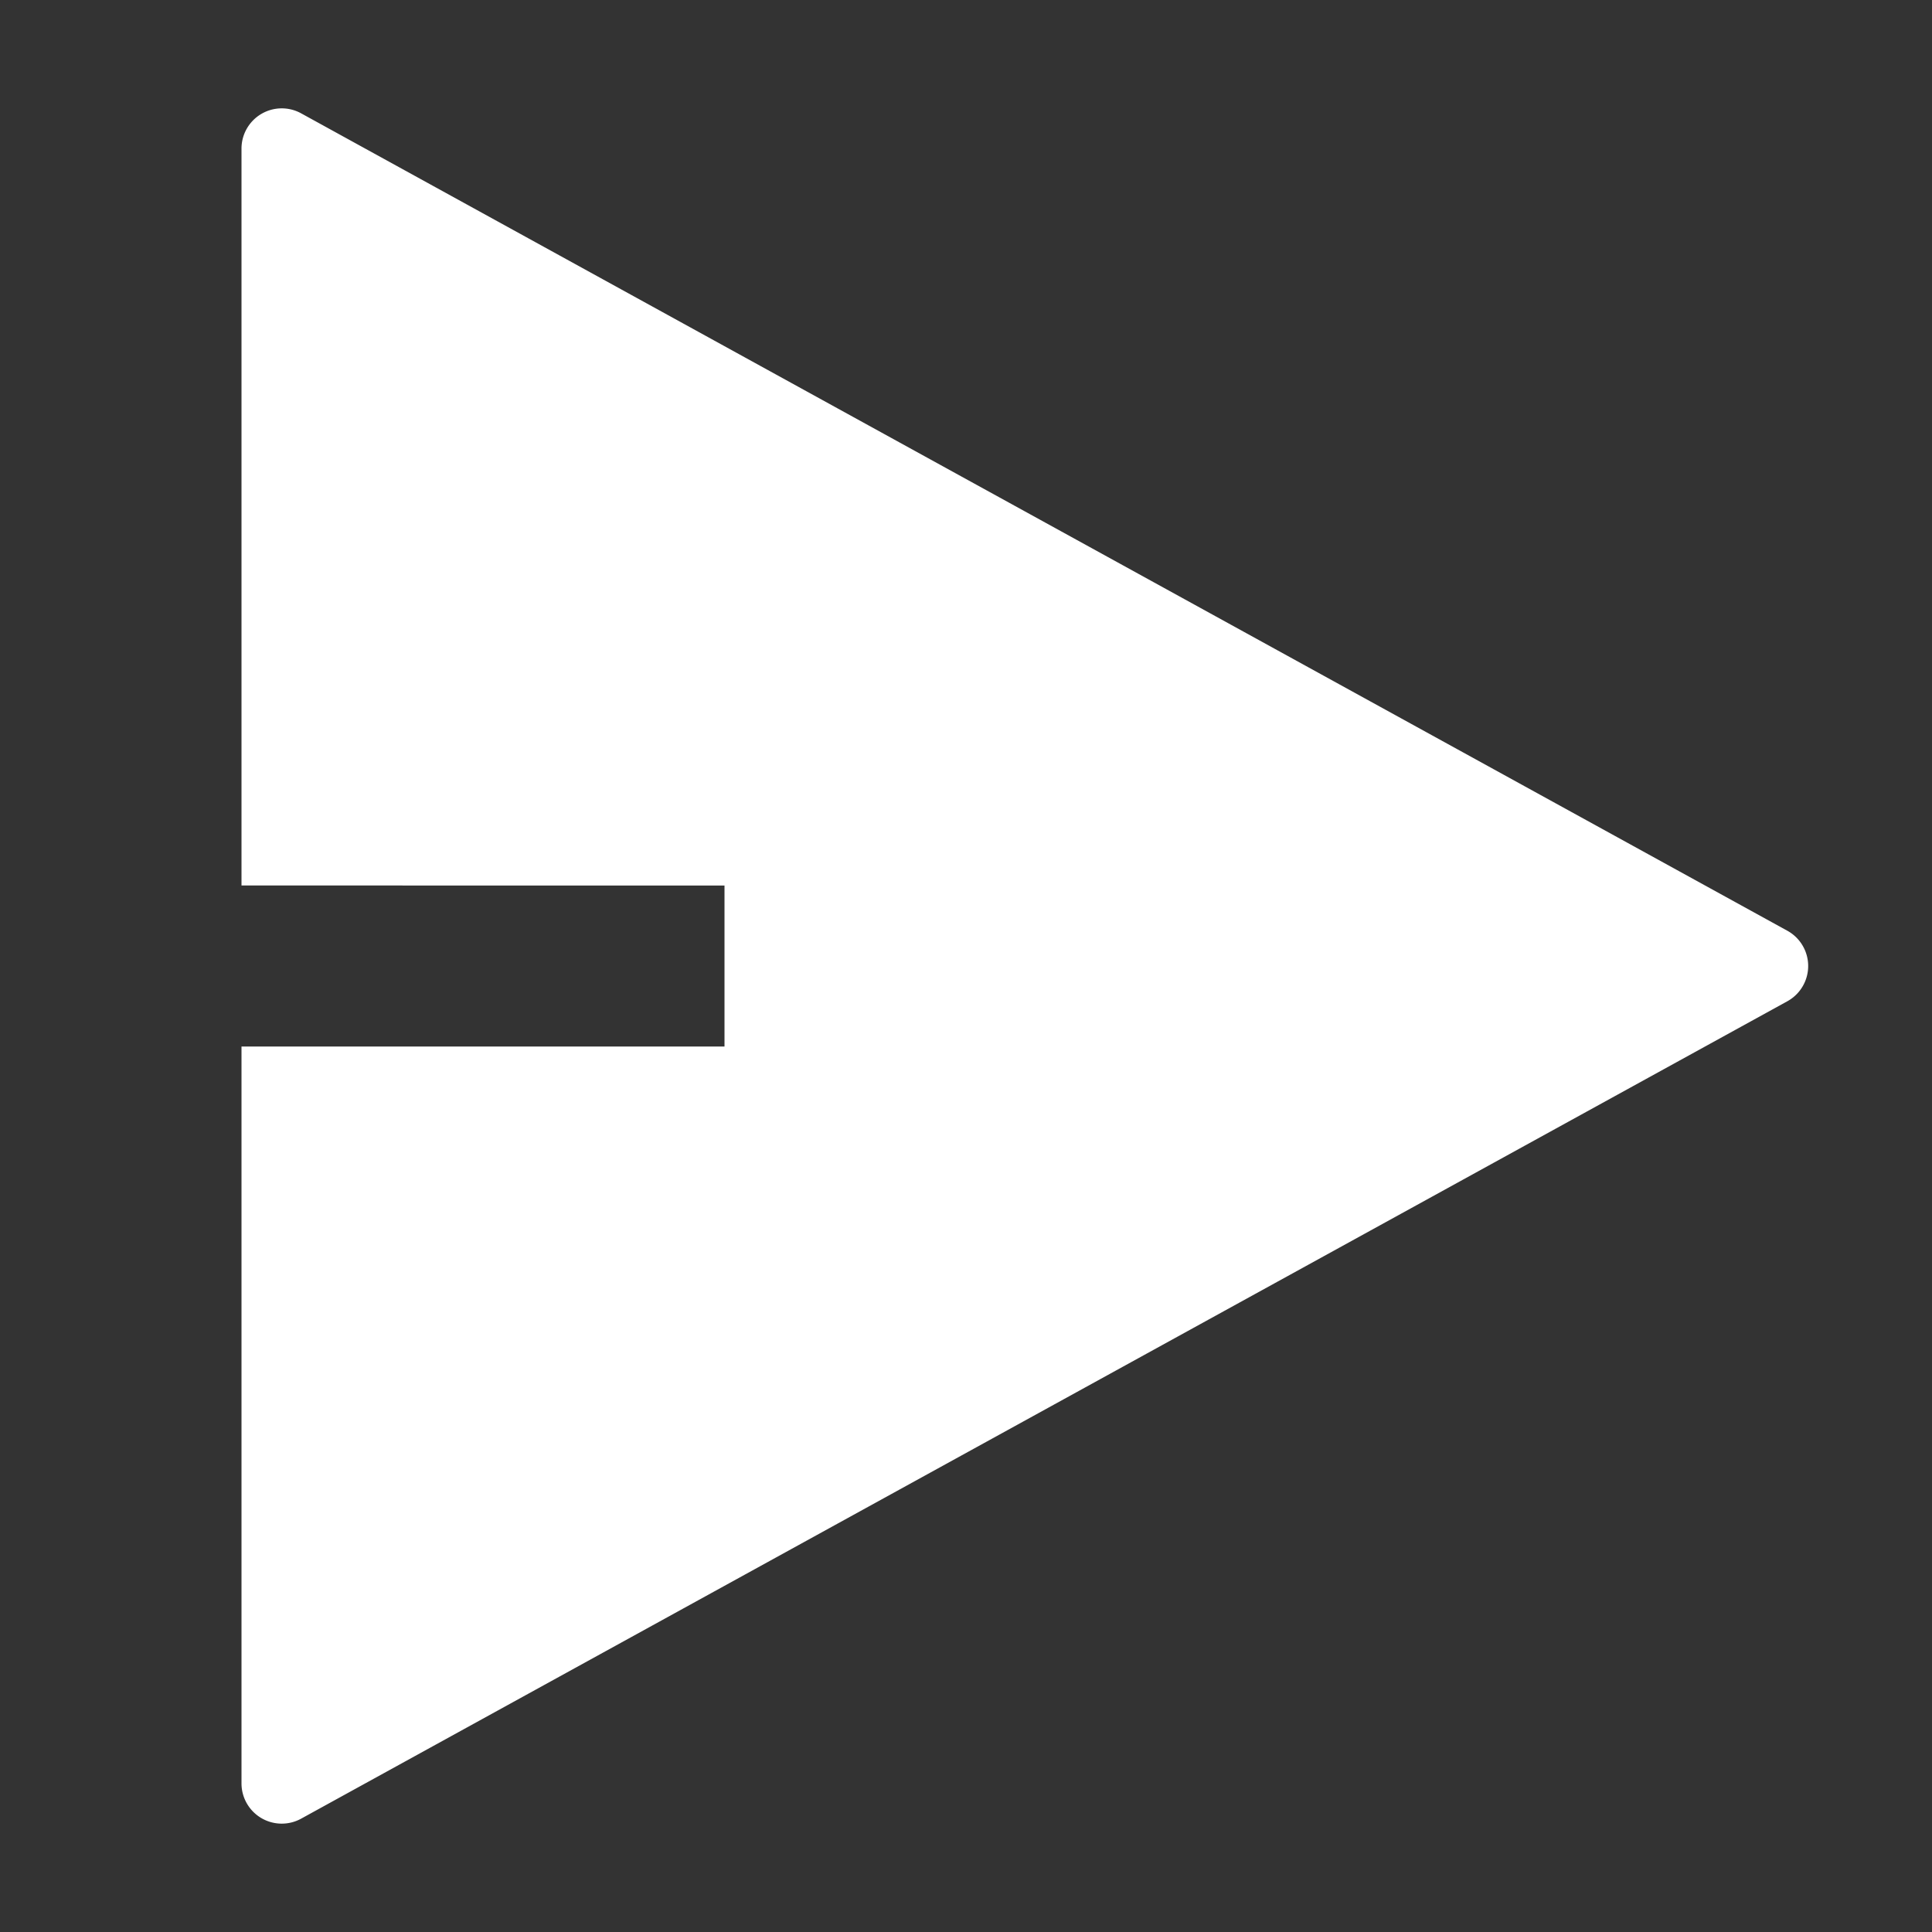 <svg width="24" height="24" fill="none" xmlns="http://www.w3.org/2000/svg"><rect width="100%" height="100%" fill="#333333" stroke="none"/><path d="M3 13h6v-2H3V1.846a.5.5 0 01.741-.438l18.462 10.154a.5.5 0 010 .876L3.741 22.592A.5.5 0 013 22.154V13z" fill="#fff"/></svg>
